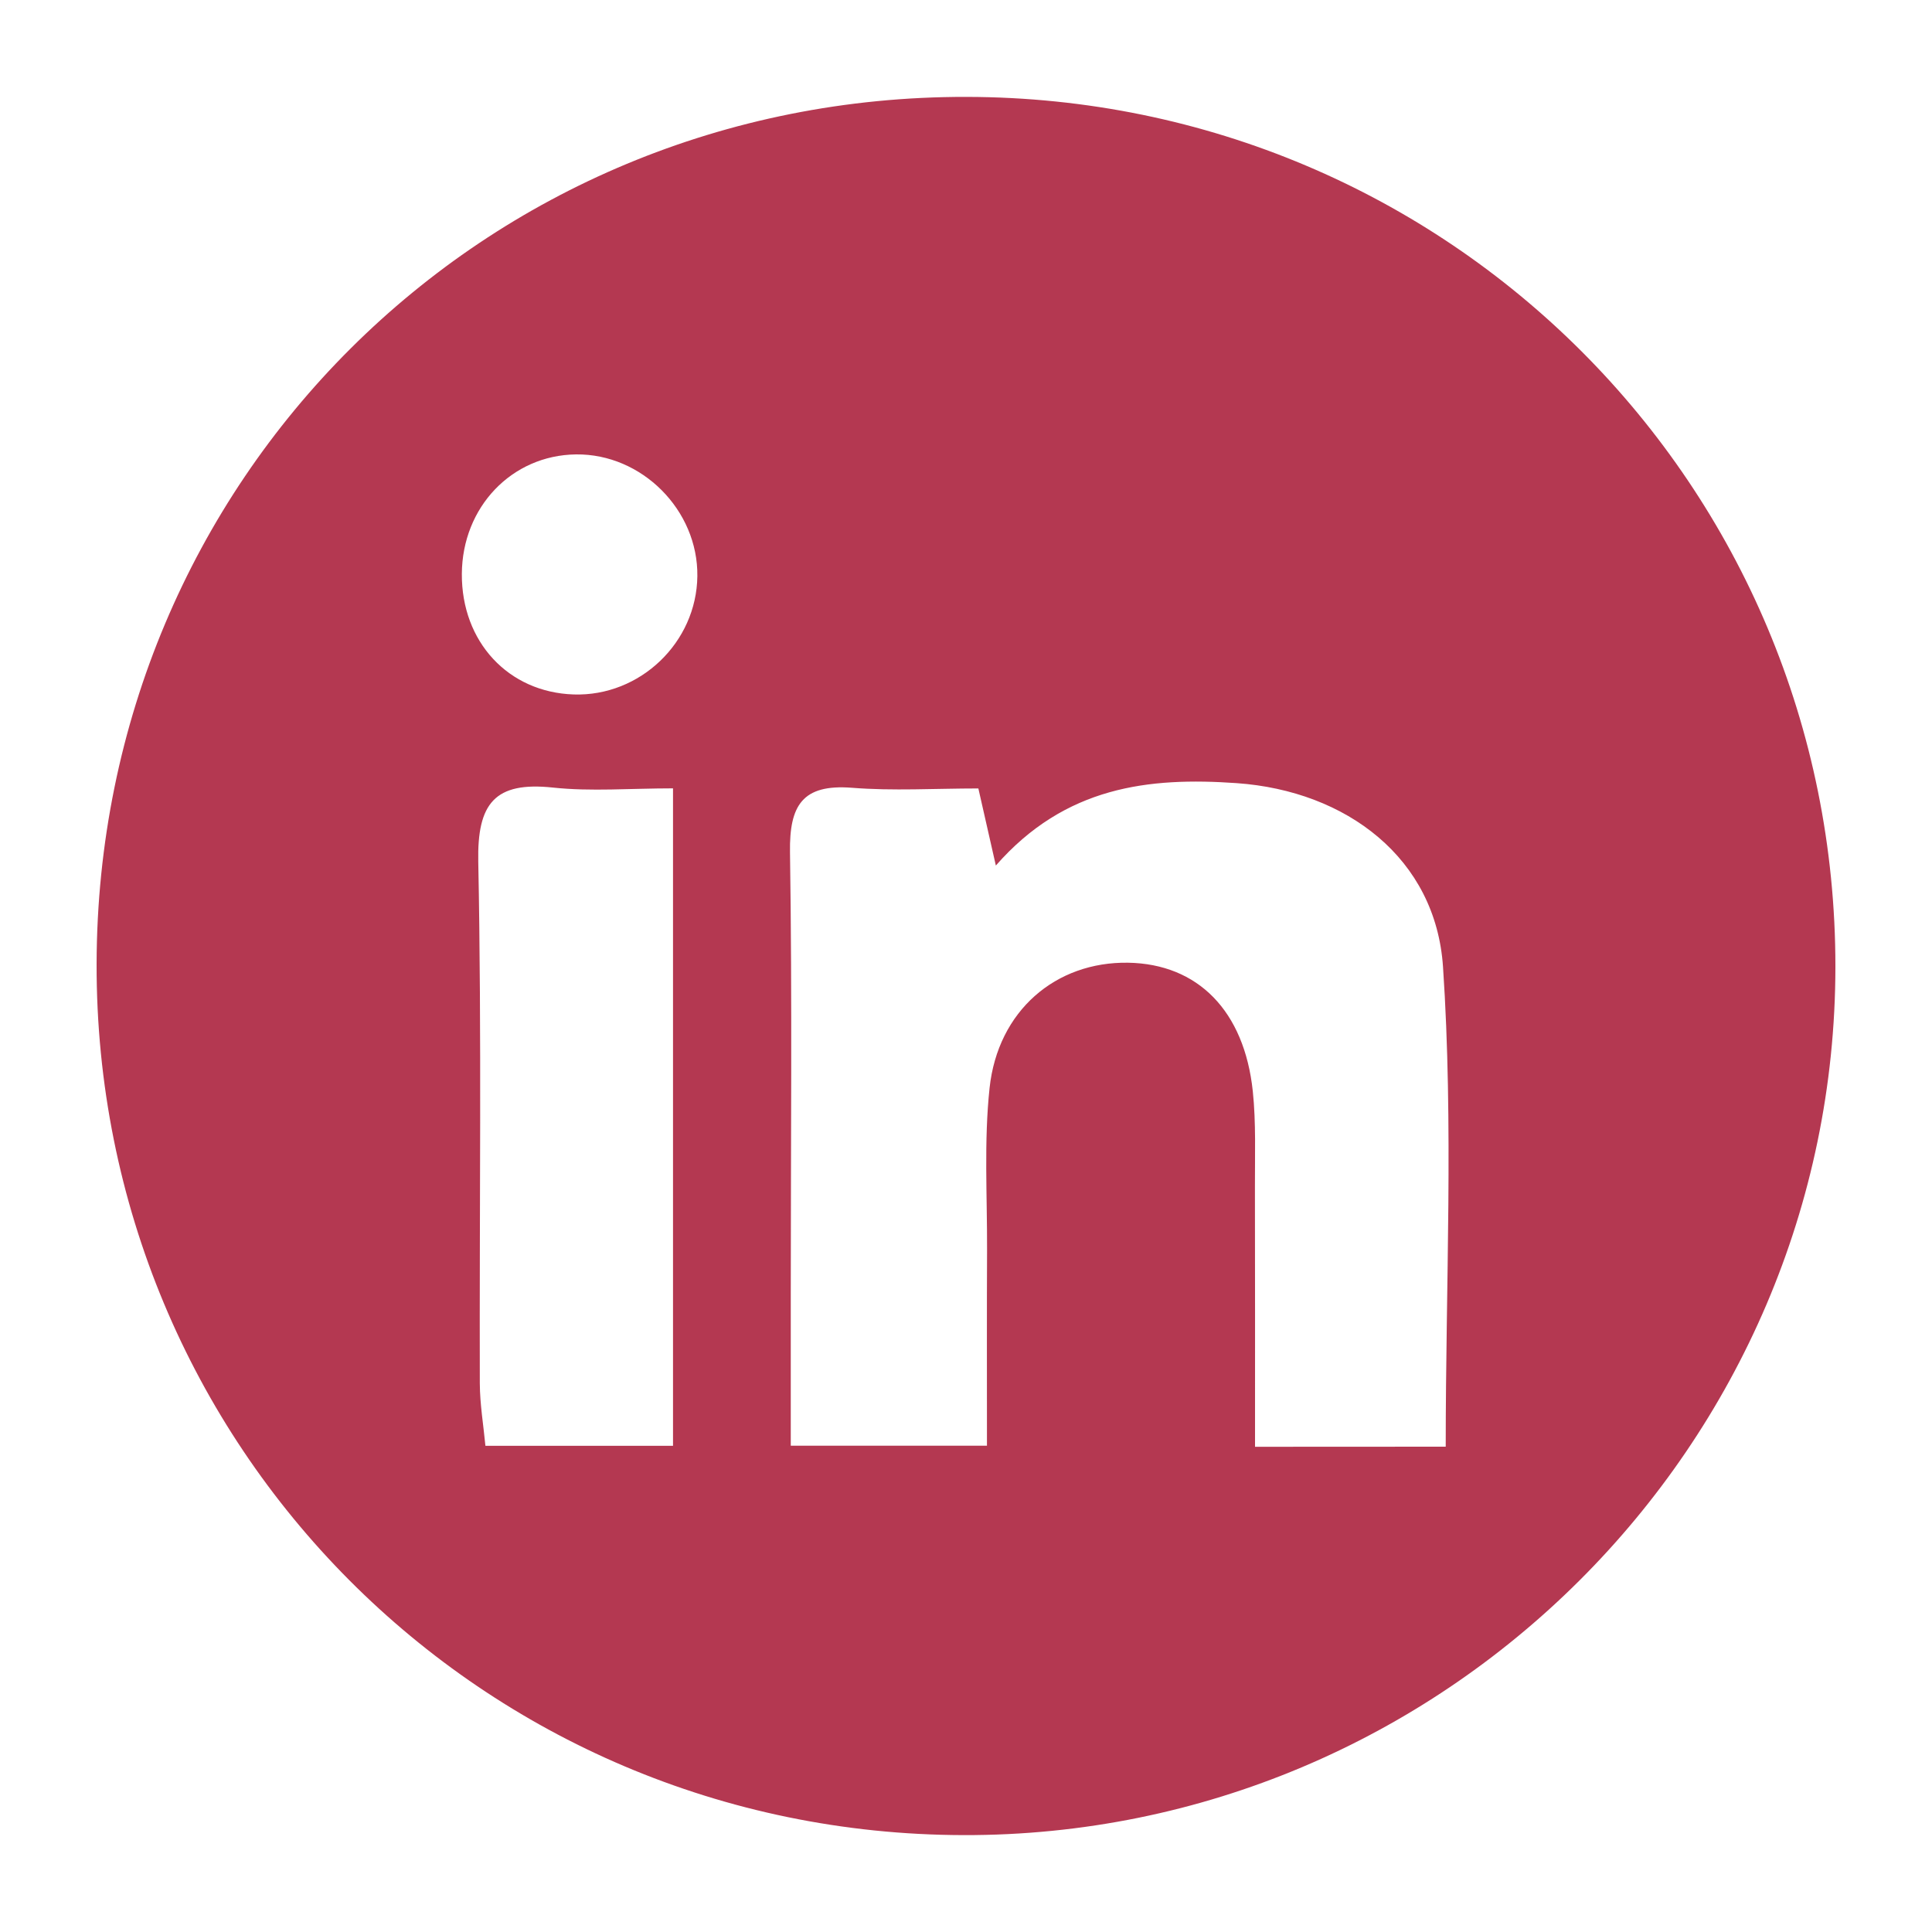 <?xml version="1.0" encoding="utf-8"?>
<!-- Generator: Adobe Illustrator 24.0.2, SVG Export Plug-In . SVG Version: 6.00 Build 0)  -->
<svg version="1.1" id="Capa_1" xmlns="http://www.w3.org/2000/svg" xmlns:xlink="http://www.w3.org/1999/xlink" x="0px" y="0px"
	 viewBox="0 0 200 200" style="enable-background:new 0 0 200 200;" xml:space="preserve">
<style type="text/css">
	.st0{fill:#B43851;}
</style>
<path class="st0" d="M10,99.77c0.11-50.09,39.98-89.83,90.05-89.74c49.89,0.08,89.98,40.21,89.95,90.05
	c-0.03,49.56-40.65,90.01-90.26,89.89C49.86,189.86,9.89,149.68,10,99.77z M149.66,149.76c0-16.87,0.82-33.34-0.28-49.67
	c-0.75-11.23-9.98-18.22-21.36-19.02c-9.1-0.64-17.75,0.33-24.93,8.53c-0.76-3.37-1.23-5.44-1.81-7.98c-4.51,0-8.82,0.27-13.09-0.07
	c-5.14-0.4-6.48,1.84-6.41,6.66c0.23,15.23,0.08,30.46,0.08,45.69c0,5.23,0,10.46,0,15.76c7.38,0,13.56,0,20.31,0
	c0-7.15-0.02-13.72,0.01-20.29c0.02-5.58-0.33-11.21,0.26-16.74c0.86-8.01,6.86-13.09,14.34-12.97c7.21,0.12,12.03,4.97,12.91,13.31
	c0.34,3.27,0.21,6.59,0.22,9.89c0.02,8.82,0.01,17.64,0.01,26.91C136.99,149.76,143.17,149.76,149.66,149.76z M69.67,81.61
	c-4.46,0-8.48,0.34-12.42-0.08c-6.04-0.65-7.86,1.64-7.74,7.67c0.36,18,0.11,36.01,0.16,54.01c0.01,2.17,0.38,4.34,0.58,6.46
	c6.91,0,13.11,0,19.42,0C69.67,126.91,69.67,104.72,69.67,81.61z M72.19,59.64c0.08-6.84-5.75-12.68-12.56-12.6
	c-6.65,0.08-11.78,5.45-11.82,12.37c-0.04,7.03,4.81,12.26,11.58,12.48C66.26,72.11,72.11,66.51,72.19,59.64z"/>
</svg>
